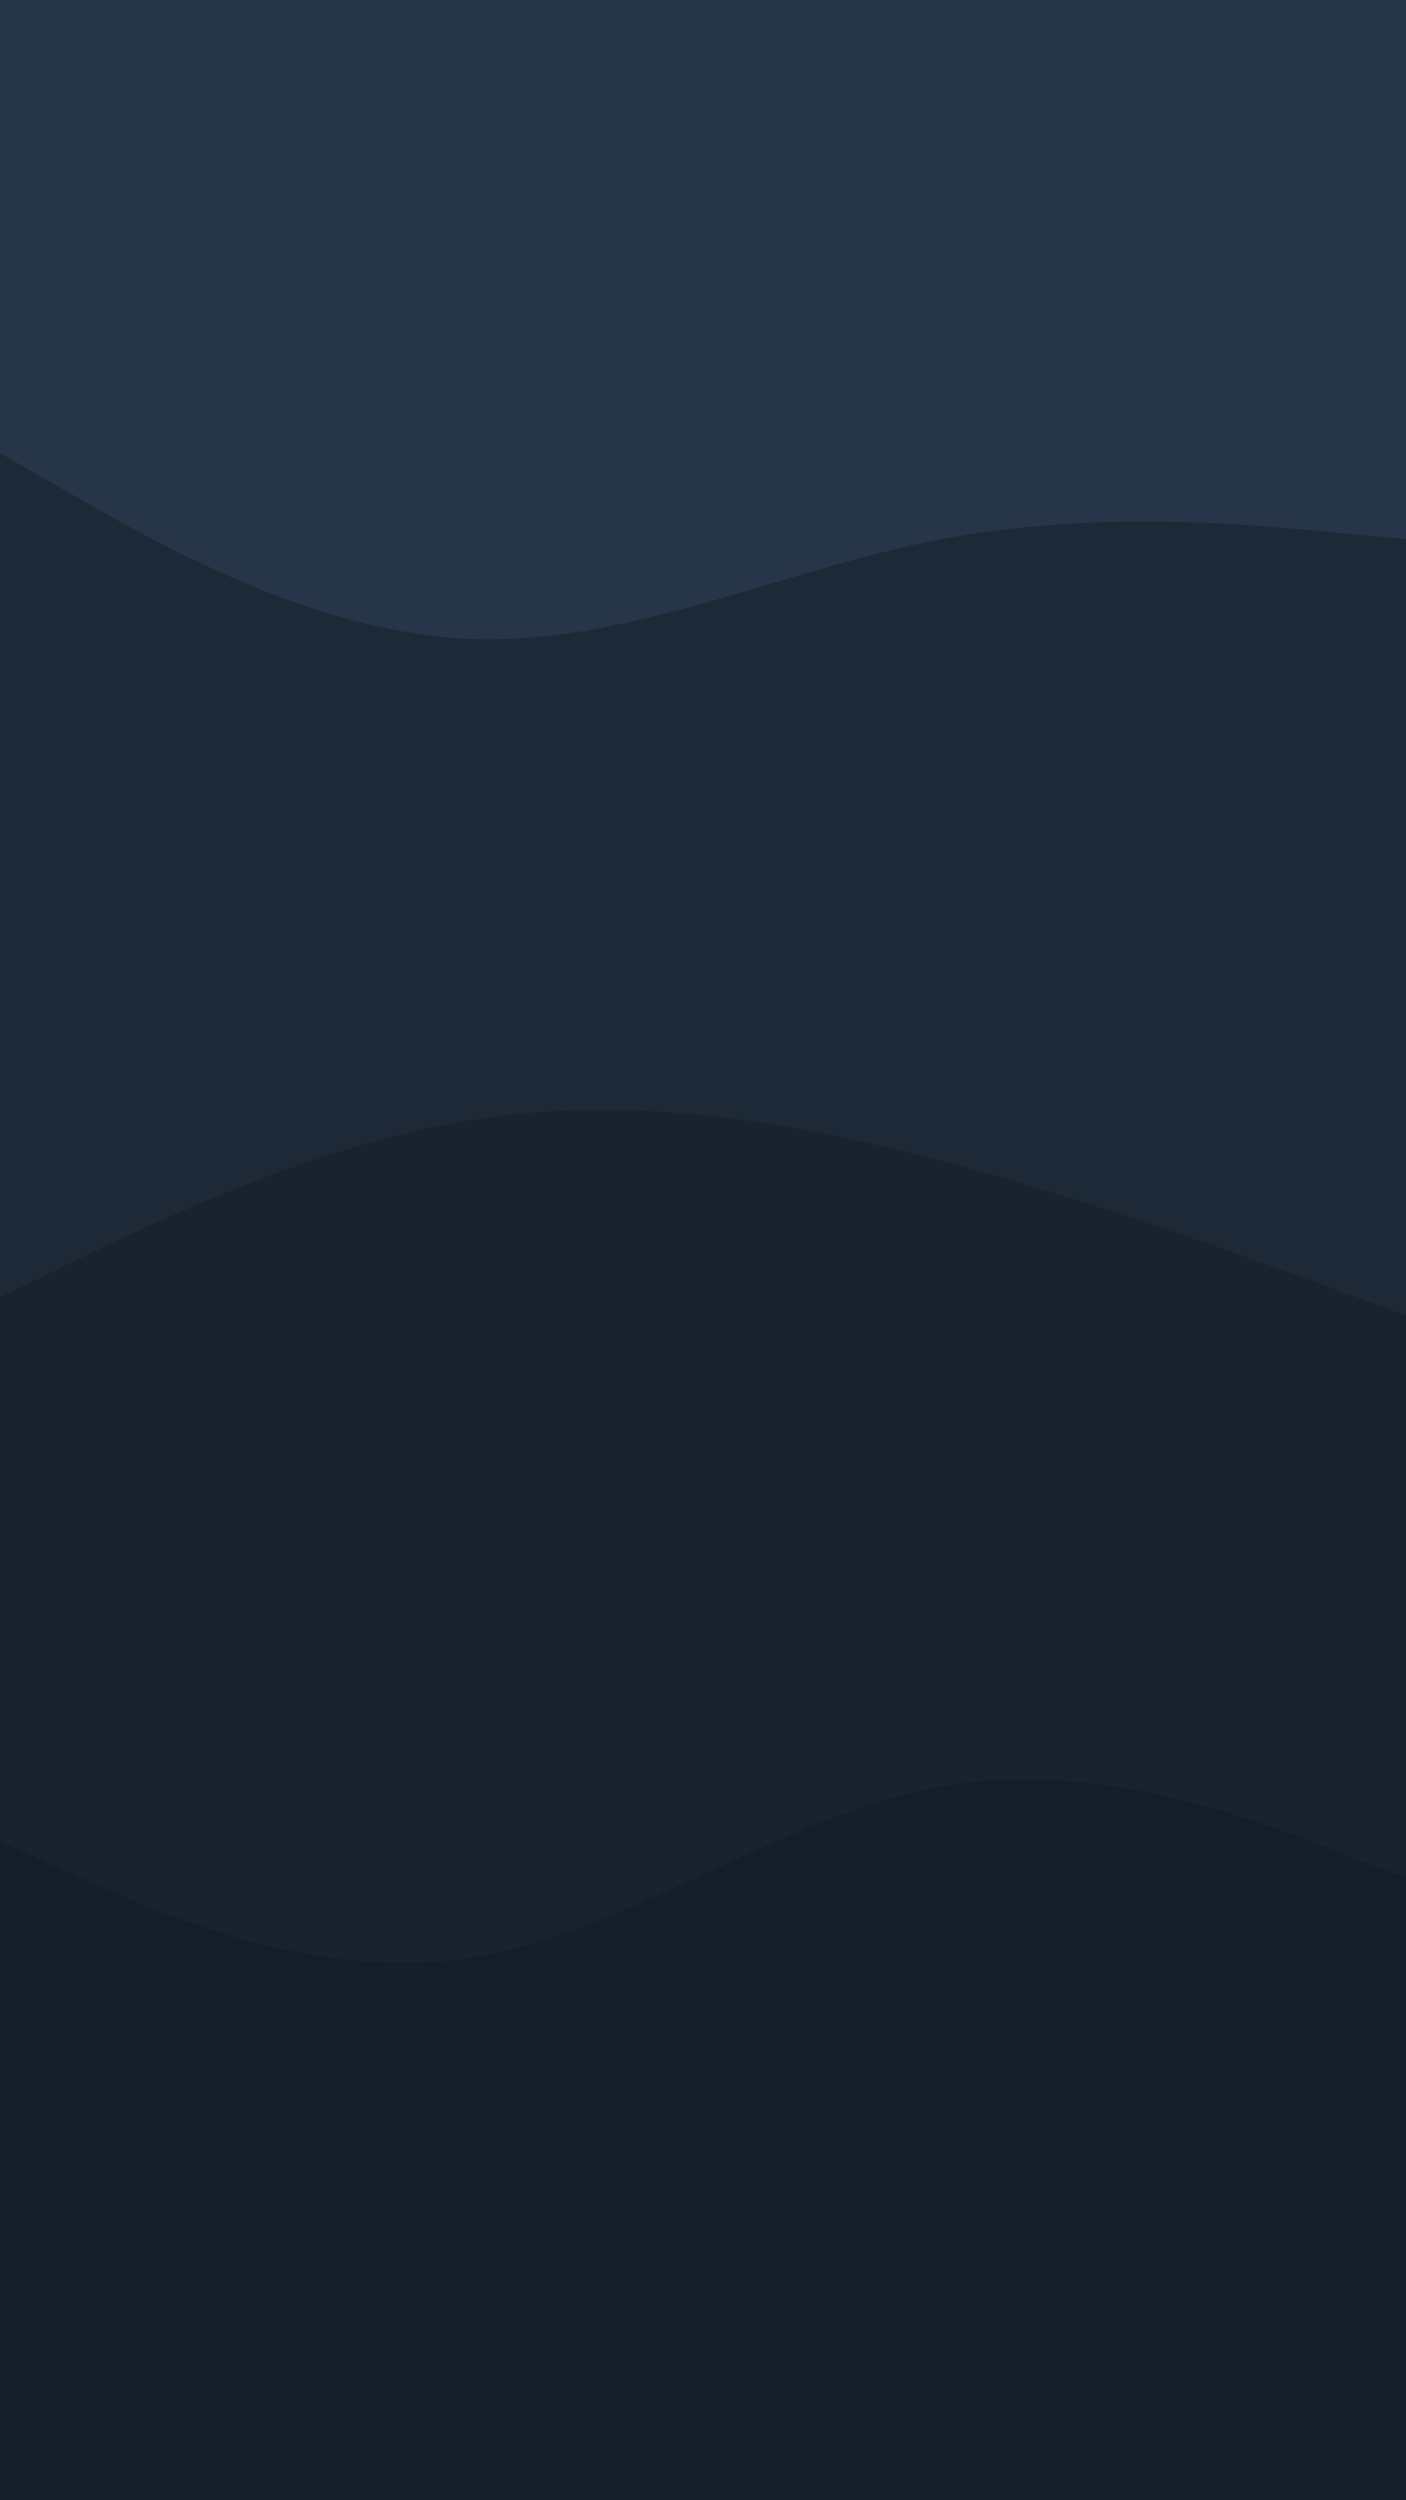 <svg id="visual" viewBox="0 0 540 960" width="540" height="960" xmlns="http://www.w3.org/2000/svg" xmlns:xlink="http://www.w3.org/1999/xlink" version="1.1"><rect x="0" y="0" width="540" height="960" fill="#273549"></rect><path d="M0 174L30 191.2C60 208.3 120 242.7 180 245.3C240 248 300 219 360 207.3C420 195.7 480 201.3 510 204.2L540 207L540 961L510 961C480 961 420 961 360 961C300 961 240 961 180 961C120 961 60 961 30 961L0 961Z" fill="#1e2938"></path><path d="M0 498L30 483.5C60 469 120 440 180 430.2C240 420.3 300 429.7 360 445.3C420 461 480 483 510 494L540 505L540 961L510 961C480 961 420 961 360 961C300 961 240 961 180 961C120 961 60 961 30 961L0 961Z" fill="#192330"></path><path d="M0 707L30 720.5C60 734 120 761 180 751.8C240 742.7 300 697.3 360 686.2C420 675 480 698 510 709.5L540 721L540 961L510 961C480 961 420 961 360 961C300 961 240 961 180 961C120 961 60 961 30 961L0 961Z" fill="#151d28"></path></svg>